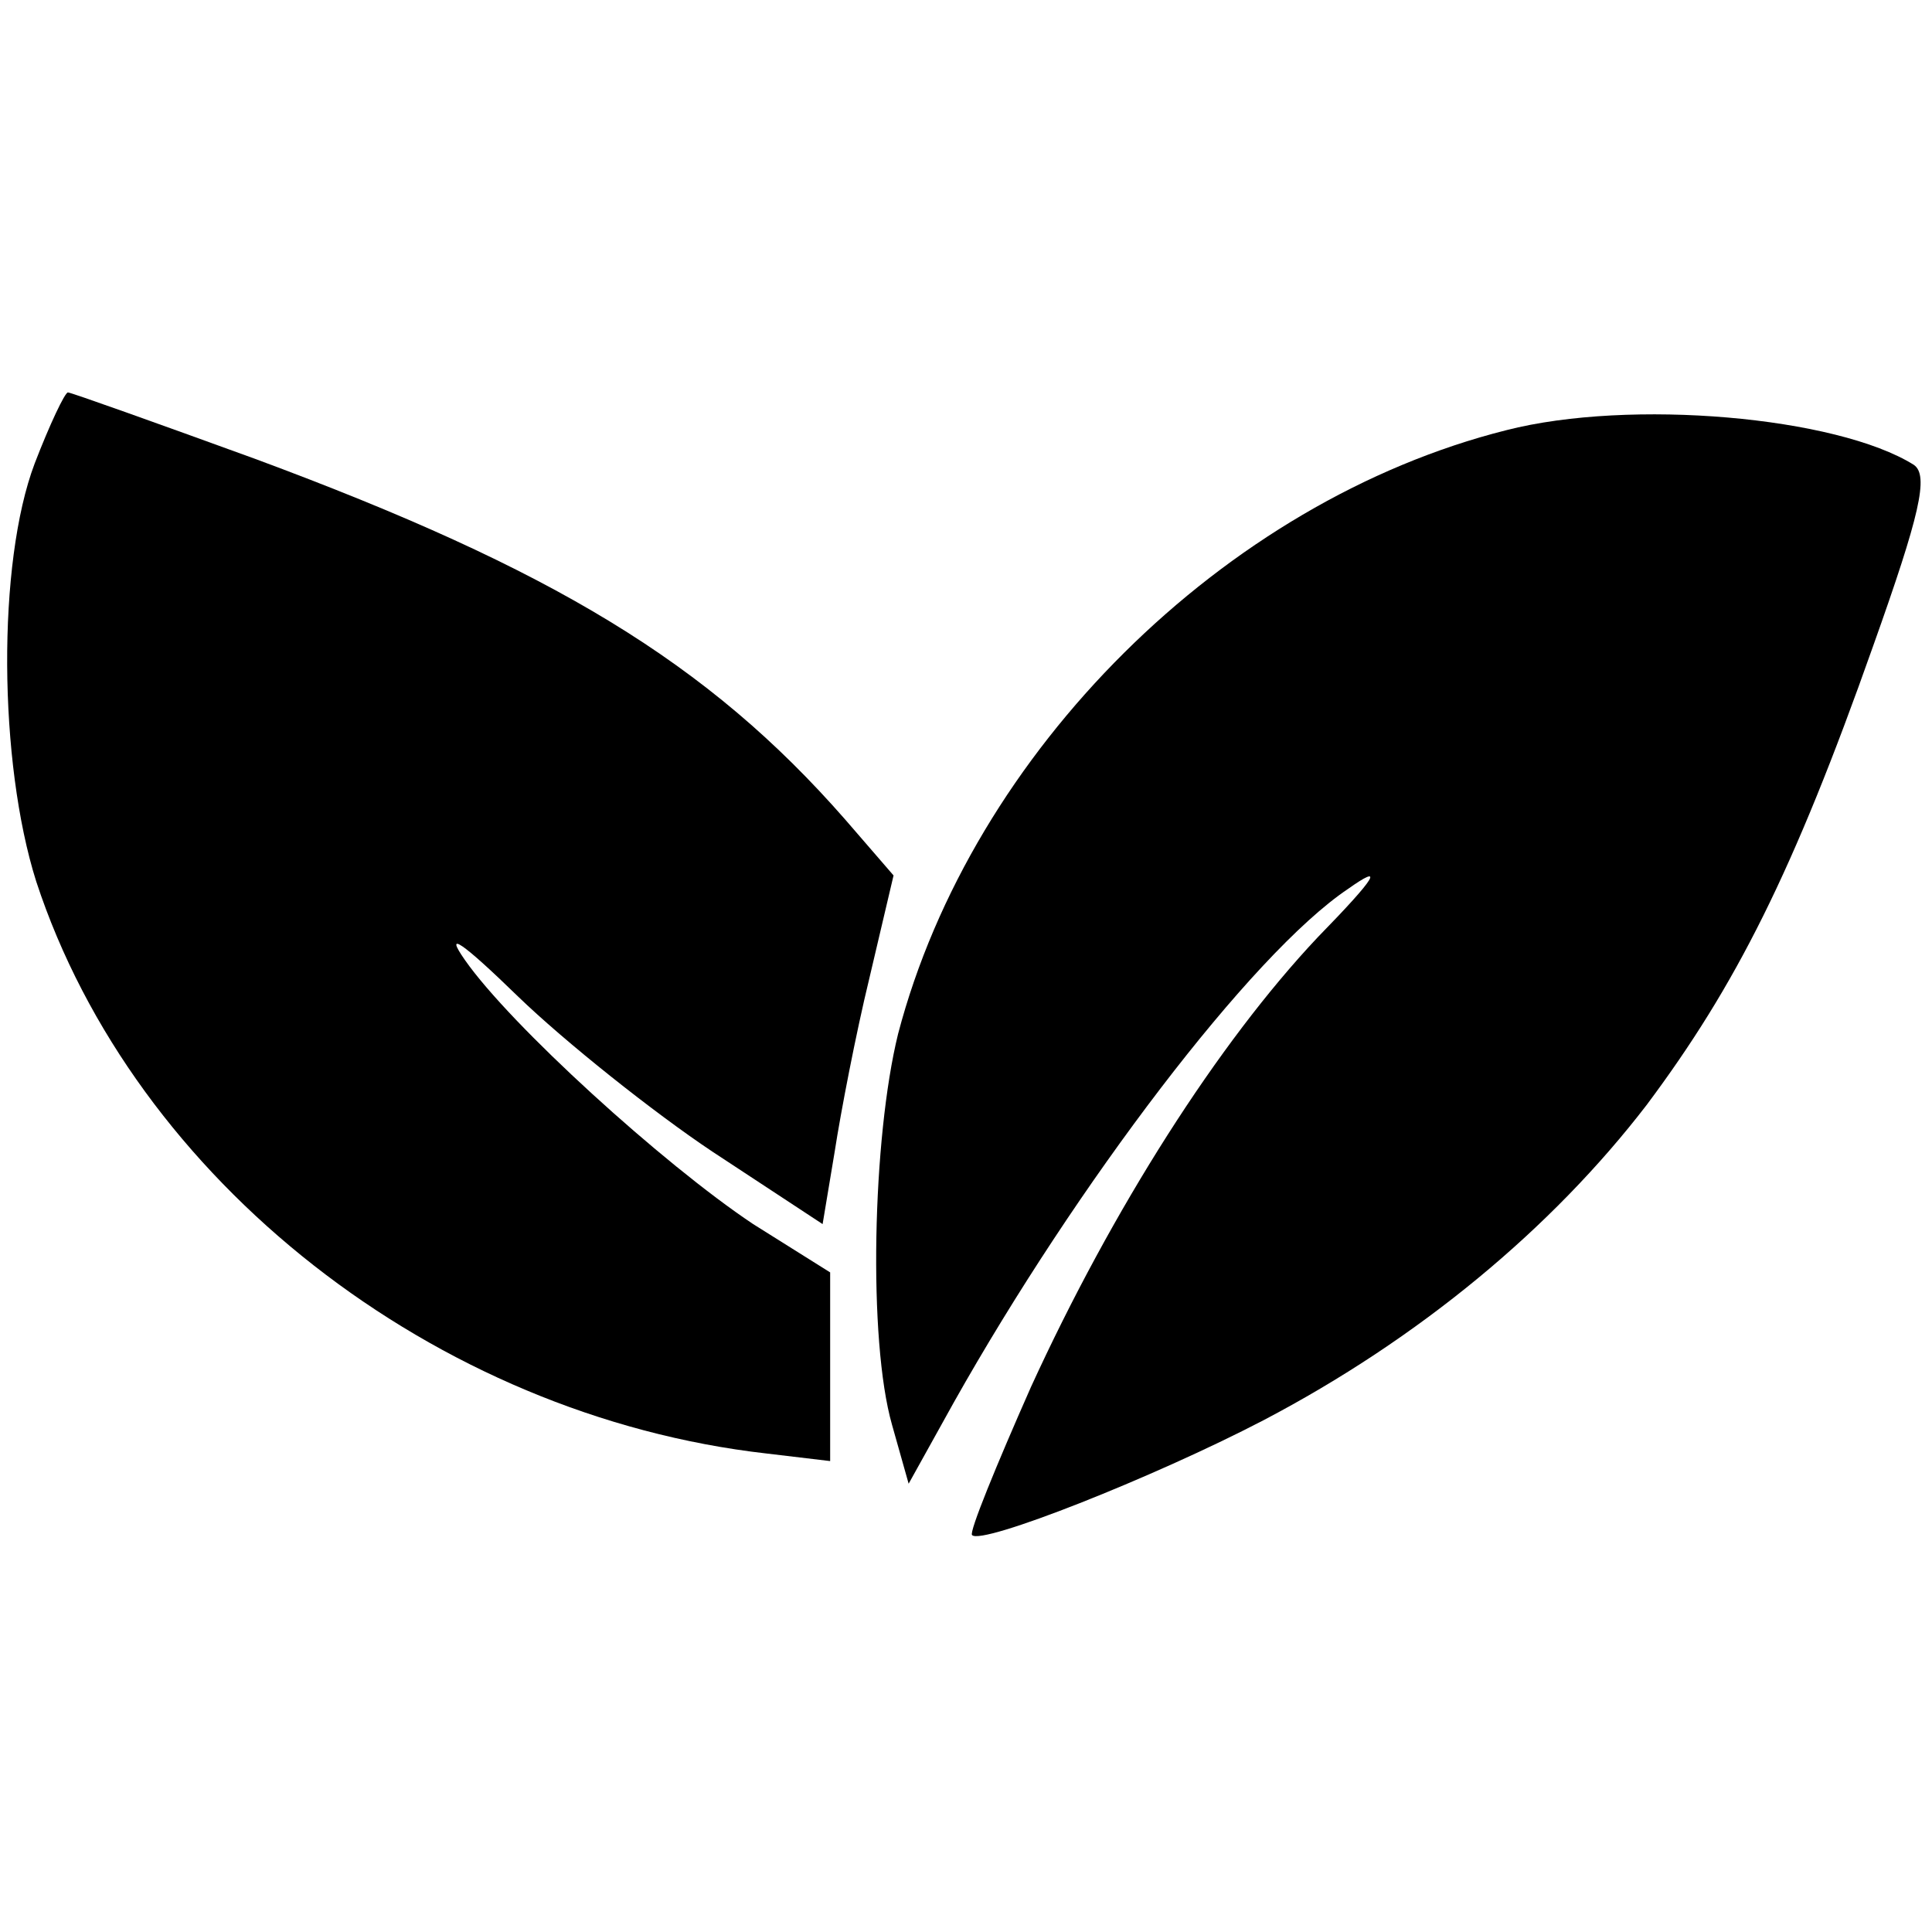 <?xml version="1.0" standalone="no"?>
<!DOCTYPE svg PUBLIC "-//W3C//DTD SVG 20010904//EN"
 "http://www.w3.org/TR/2001/REC-SVG-20010904/DTD/svg10.dtd">
<svg version="1.0" xmlns="http://www.w3.org/2000/svg"
 width="128pt" height="128pt" viewBox="0 0 128 128"
 preserveAspectRatio="xMidYMid meet">
<g transform="translate(0,128) scale(0.1,-0.1)"
fill="#000000" stroke="none">
<path d="M23 973 c-25 -66 -24 -198 1 -277 65 -198 264 -354 484 -379 l42 -5
0 62 0 63 -51 32 c-60 40 -161 132 -191 175 -14 20 -2 12 35 -24 31 -30 90
-77 129 -103 l73 -48 8 48 c4 26 14 78 23 115 l16 68 -32 37 c-91 104 -194
166 -391 239 -66 24 -122 44 -124 44 -2 0 -12 -21 -22 -47z"/>
<path d="M998 995 c-187 -47 -354 -213 -403 -400 -17 -69 -20 -203 -4 -259
l11 -39 30 54 c81 144 197 297 261 340 24 17 20 9 -20 -32 -66 -70 -136 -180
-190 -298 -23 -52 -41 -96 -39 -98 6 -7 120 38 193 76 103 54 191 127 254 209
59 79 97 154 150 304 31 87 37 113 27 120 -51 32 -188 44 -270 23z"/>
</g>
</svg>
